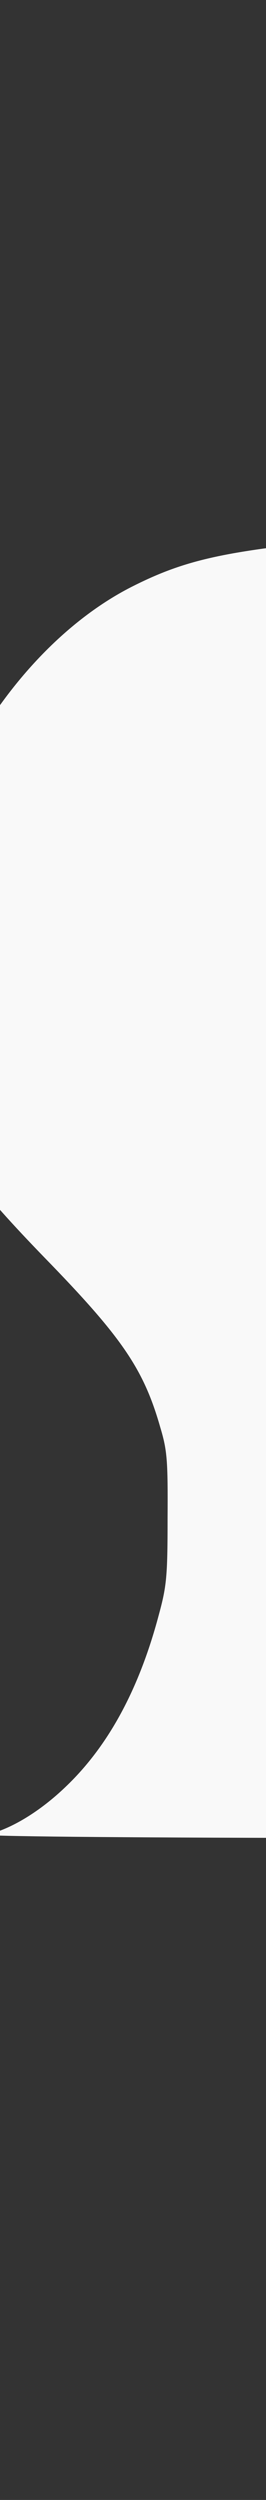 <svg version="1.0" xmlns="http://www.w3.org/2000/svg"
					     width="142.424%" height="136.364%" viewBox="0 0 80 750"
					     preserveAspectRatio="xMidYMid meet">
						<rect x="0" y="0" width="80" height="750" fill="#333333" stroke="none"/>
						<g fill="#f9f9f9" transform="translate(-300,551.5) scale(0.1,-0.1)"
						   stroke="none">
							<path d="M5011 4793 c-27 -150 -102 -337 -187 -470 -45 -71 -166 -196 -239
-248 -158 -112 -284 -150 -617 -185 -308 -32 -421 -59 -573 -136 -206 -105
-397 -312 -520 -564 -162 -334 -191 -724 -75 -1005 56 -134 137 -240 334 -443
233 -239 298 -334 348 -509 21 -70 23 -99 22 -273 0 -177 -3 -204 -27 -292
-59 -221 -151 -391 -279 -513 -77 -74 -164 -127 -236 -144 -22 -5 383 -9 1016
-10 l1052 -1 0 2430 c0 1337 -1 2430 -3 2430 -2 0 -9 -30 -16 -67z"/>
							<path d="M1438 638 c-98 -9 -231 -59 -341 -128 -46 -29 -162 -116 -258 -192
-280 -224 -358 -263 -529 -262 -112 0 -179 18 -262 71 -21 12 -40 23 -43 23
-3 0 -5 -34 -5 -75 l0 -75 1388 1 c1224 0 1381 2 1334 15 -115 30 -226 97
-475 283 -95 71 -204 149 -244 174 -208 133 -377 182 -565 165z"/>
						</g>
					</svg>
